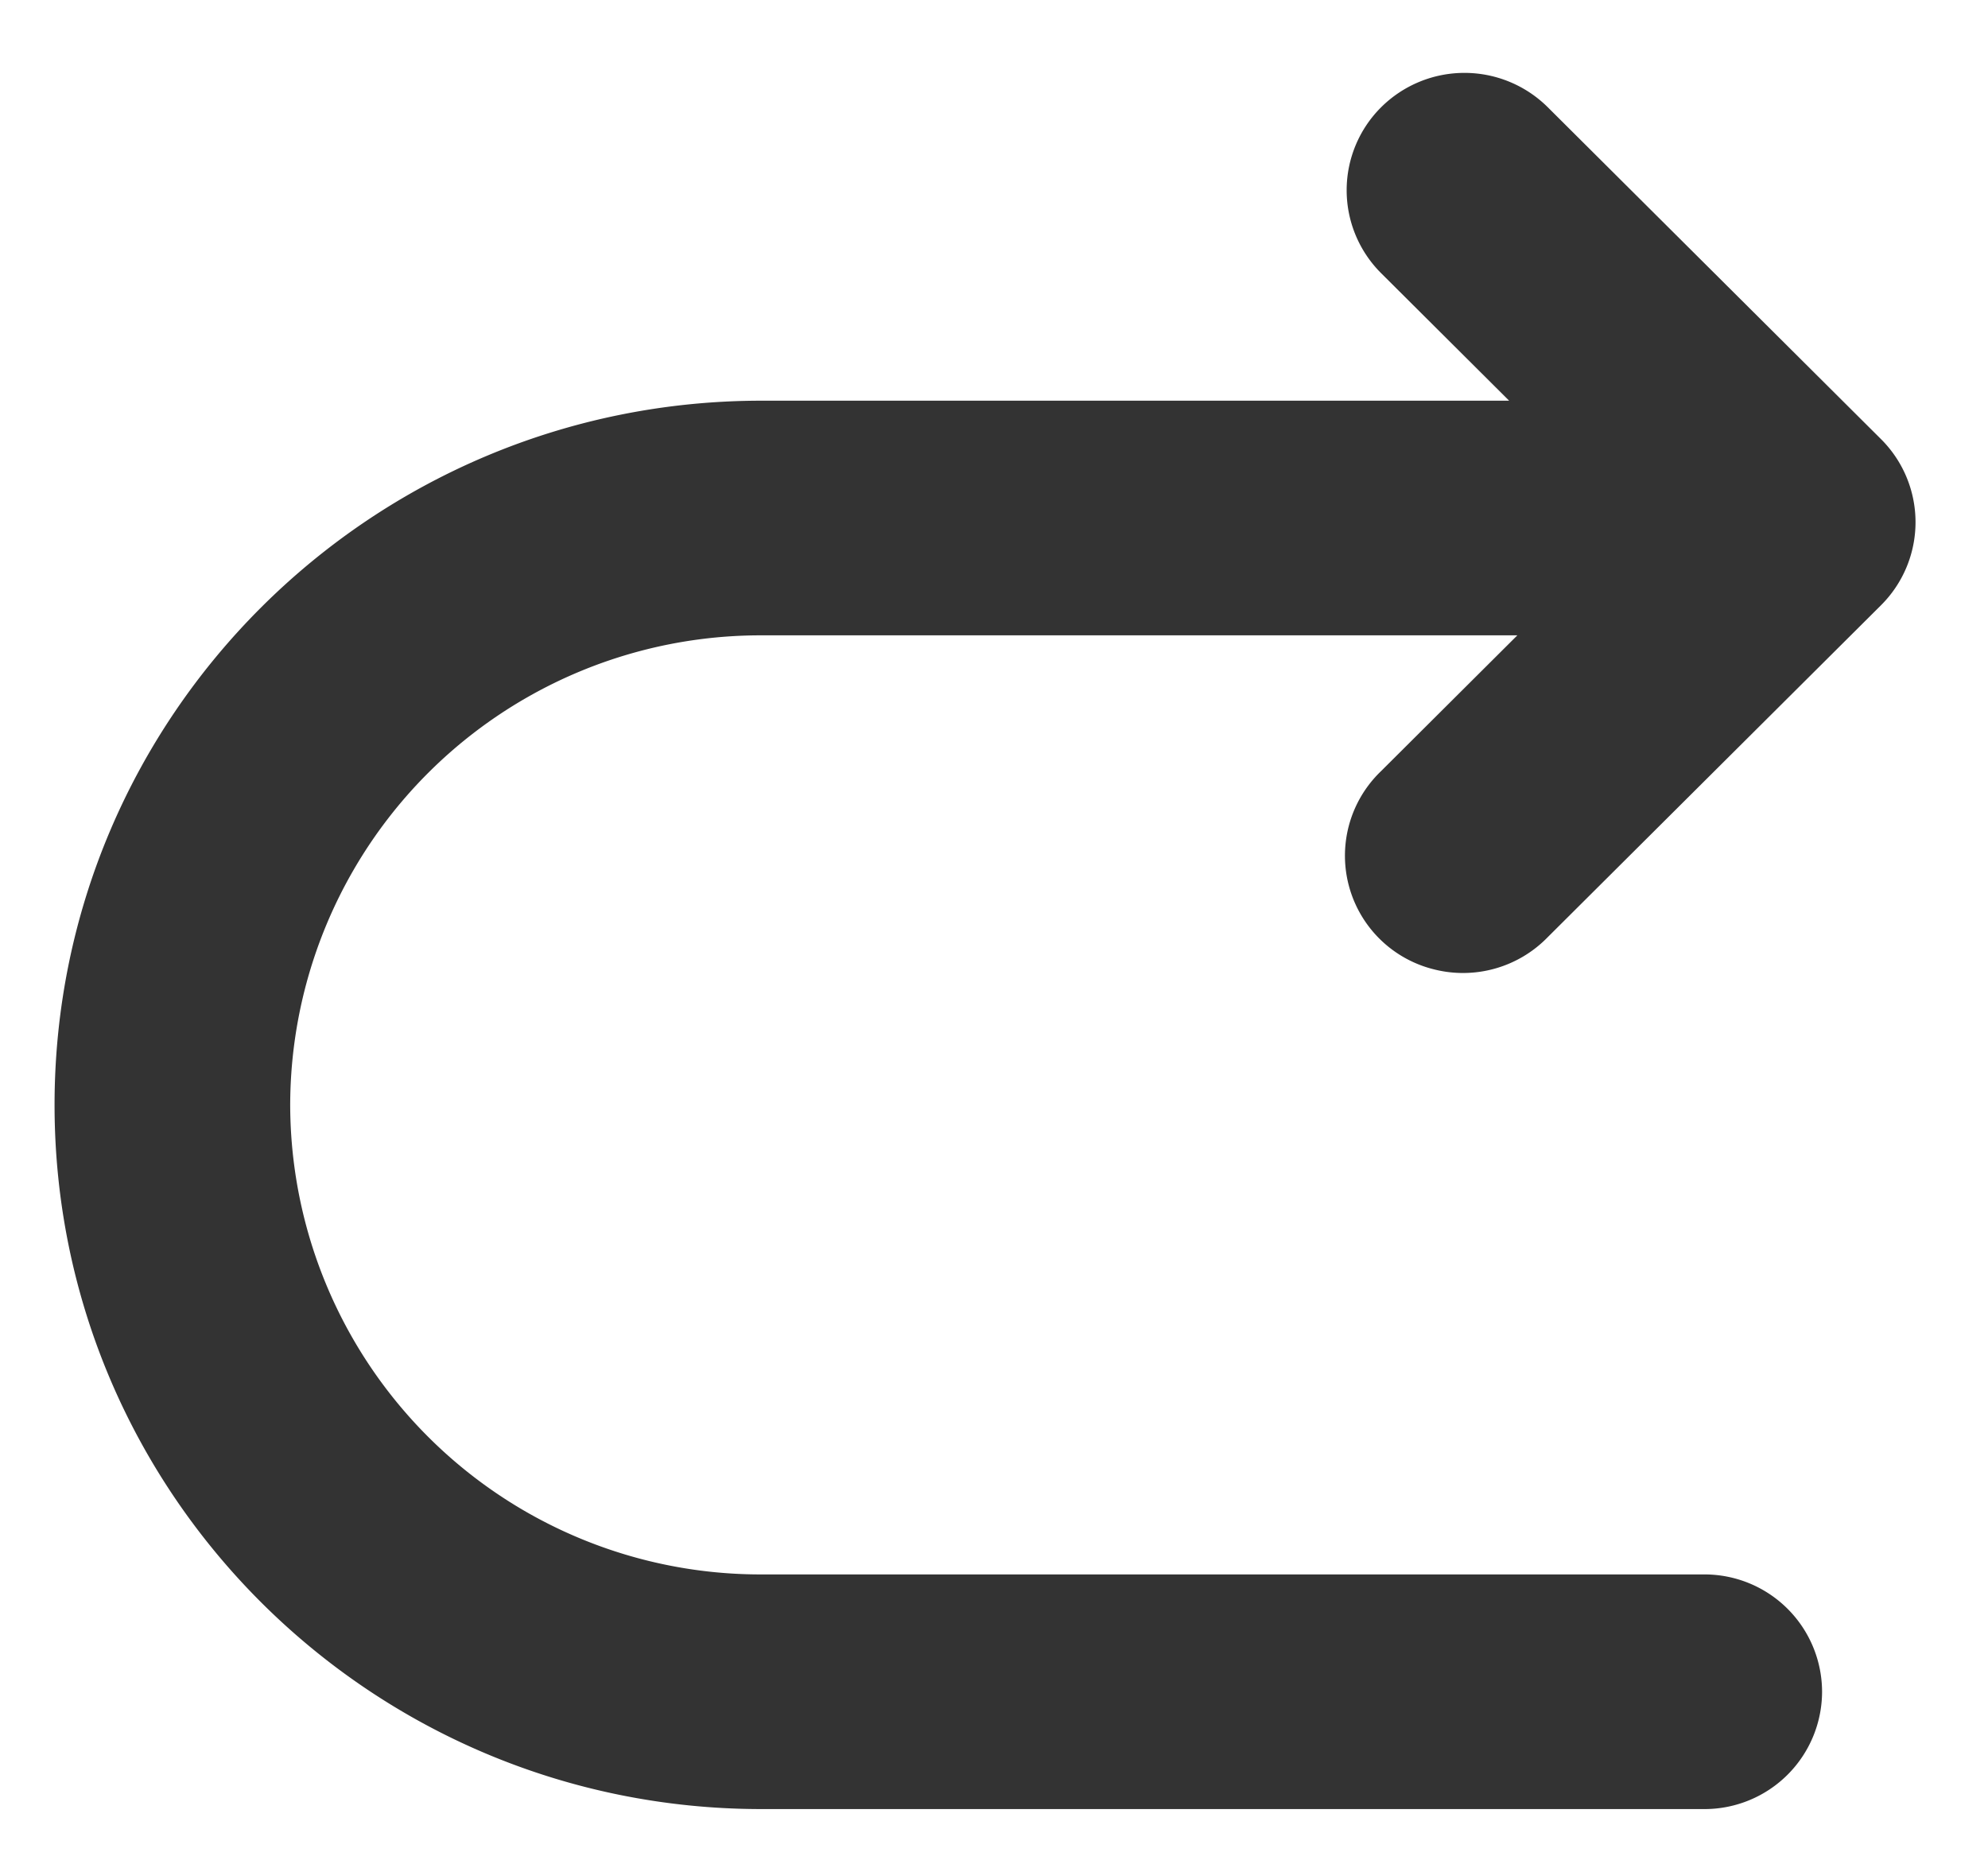 <?xml version="1.0" standalone="no"?><!DOCTYPE svg PUBLIC "-//W3C//DTD SVG 1.1//EN" "http://www.w3.org/Graphics/SVG/1.1/DTD/svg11.dtd"><svg t="1692338241711" class="icon" viewBox="0 0 1092 1024" version="1.1" xmlns="http://www.w3.org/2000/svg" p-id="2291" xmlns:xlink="http://www.w3.org/1999/xlink" width="213.281" height="200"><path d="M828.894 220.092H418.338C203.844 220.092 29.969 393.216 29.969 606.891c0 213.675 173.875 386.799 388.369 386.799h517.803a64.58 64.58 0 0 0 64.717-64.444 64.58 64.58 0 0 0-64.717-64.444H418.338A258.389 258.389 0 0 1 159.403 606.891a258.389 258.389 0 0 1 258.935-257.911h415.13l-74.889 74.615a64.307 64.307 0 0 0 28.672 108.749 64.853 64.853 0 0 0 62.942-17.613l183.023-182.272a64.375 64.375 0 0 0 0-91.273L850.193 58.914a64.922 64.922 0 0 0-91.546 0 64.307 64.307 0 0 0 0 91.136l70.315 70.042z" fill="#333333" p-id="2292"></path></svg>